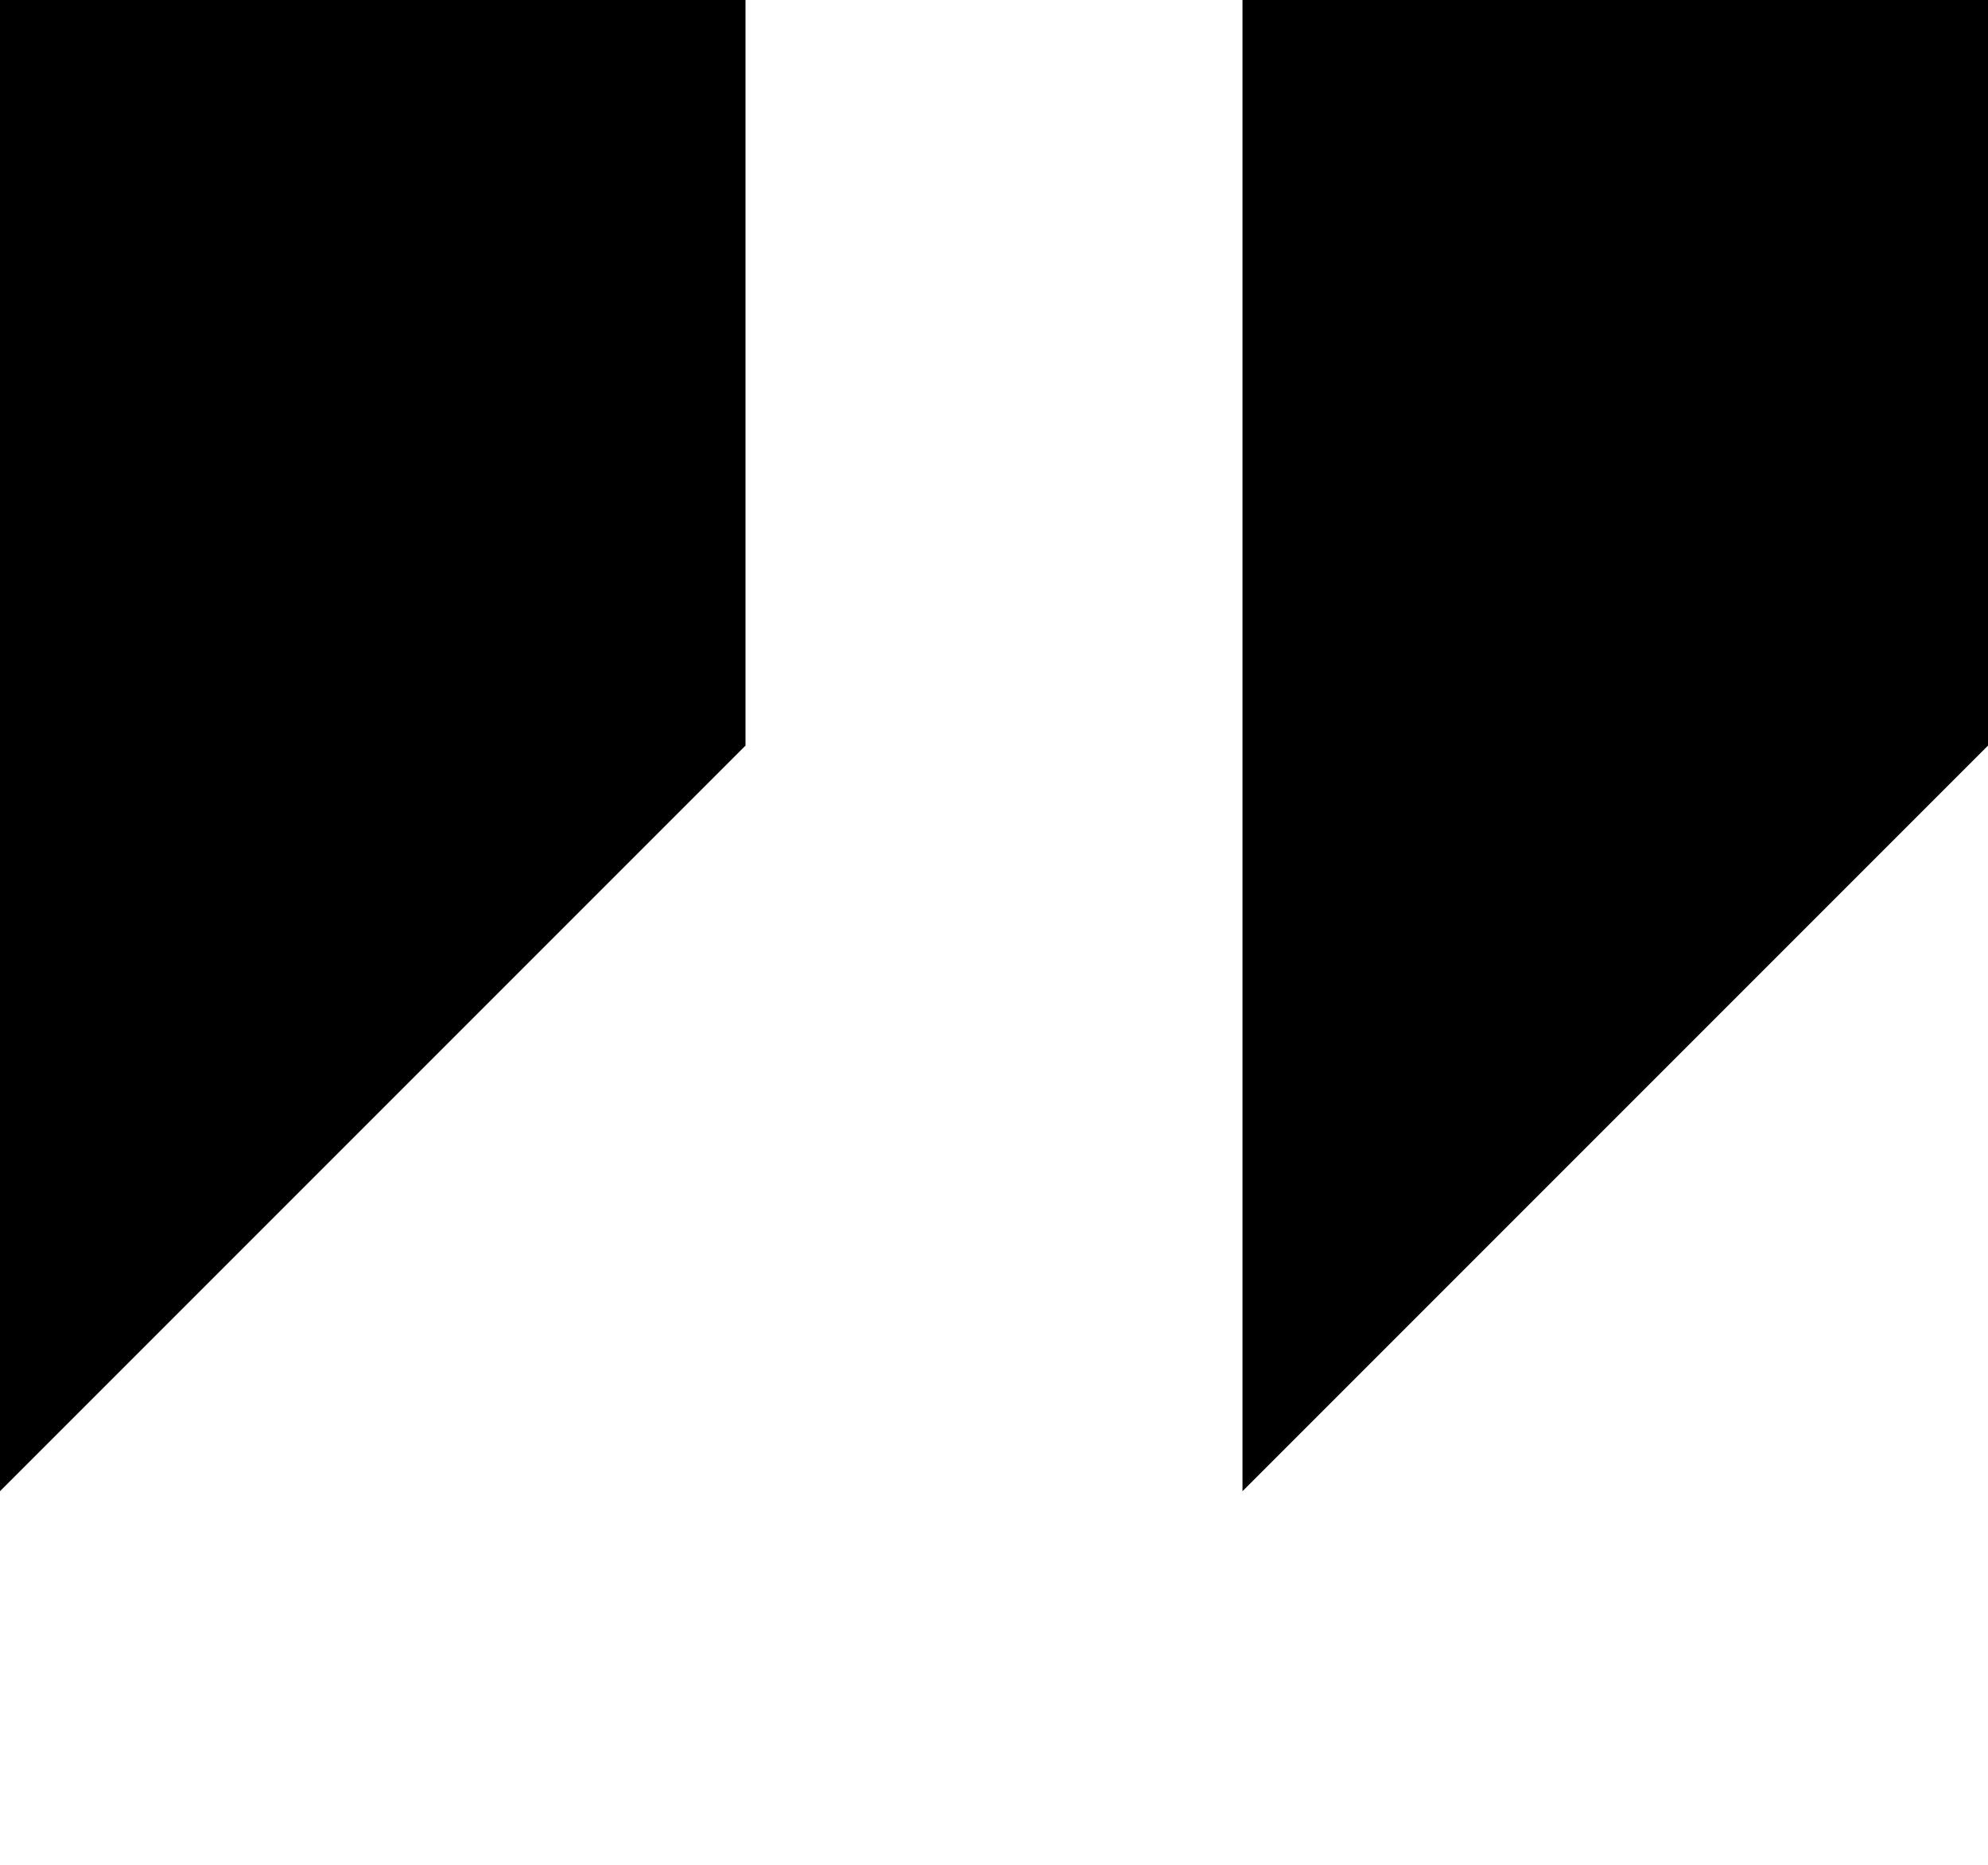 <?xml version="1.0" encoding="utf-8"?>
<!-- Generator: Adobe Illustrator 19.0.1, SVG Export Plug-In . SVG Version: 6.00 Build 0)  -->
<svg version="1.1" id="Слой_1" xmlns="http://www.w3.org/2000/svg" xmlns:xlink="http://www.w3.org/1999/xlink" x="0px" y="0px"
	 viewBox="-449 704.3 100 93.8" style="enable-background:new -449 704.3 100 93.8;" xml:space="preserve">
<polygon points="-449,704.3 -449,779.3 -411.5,741.8 -411.5,704.3 "/>
<polygon points="-386.5,704.3 -386.5,779.3 -349,741.8 -349,704.3 "/>
</svg>
